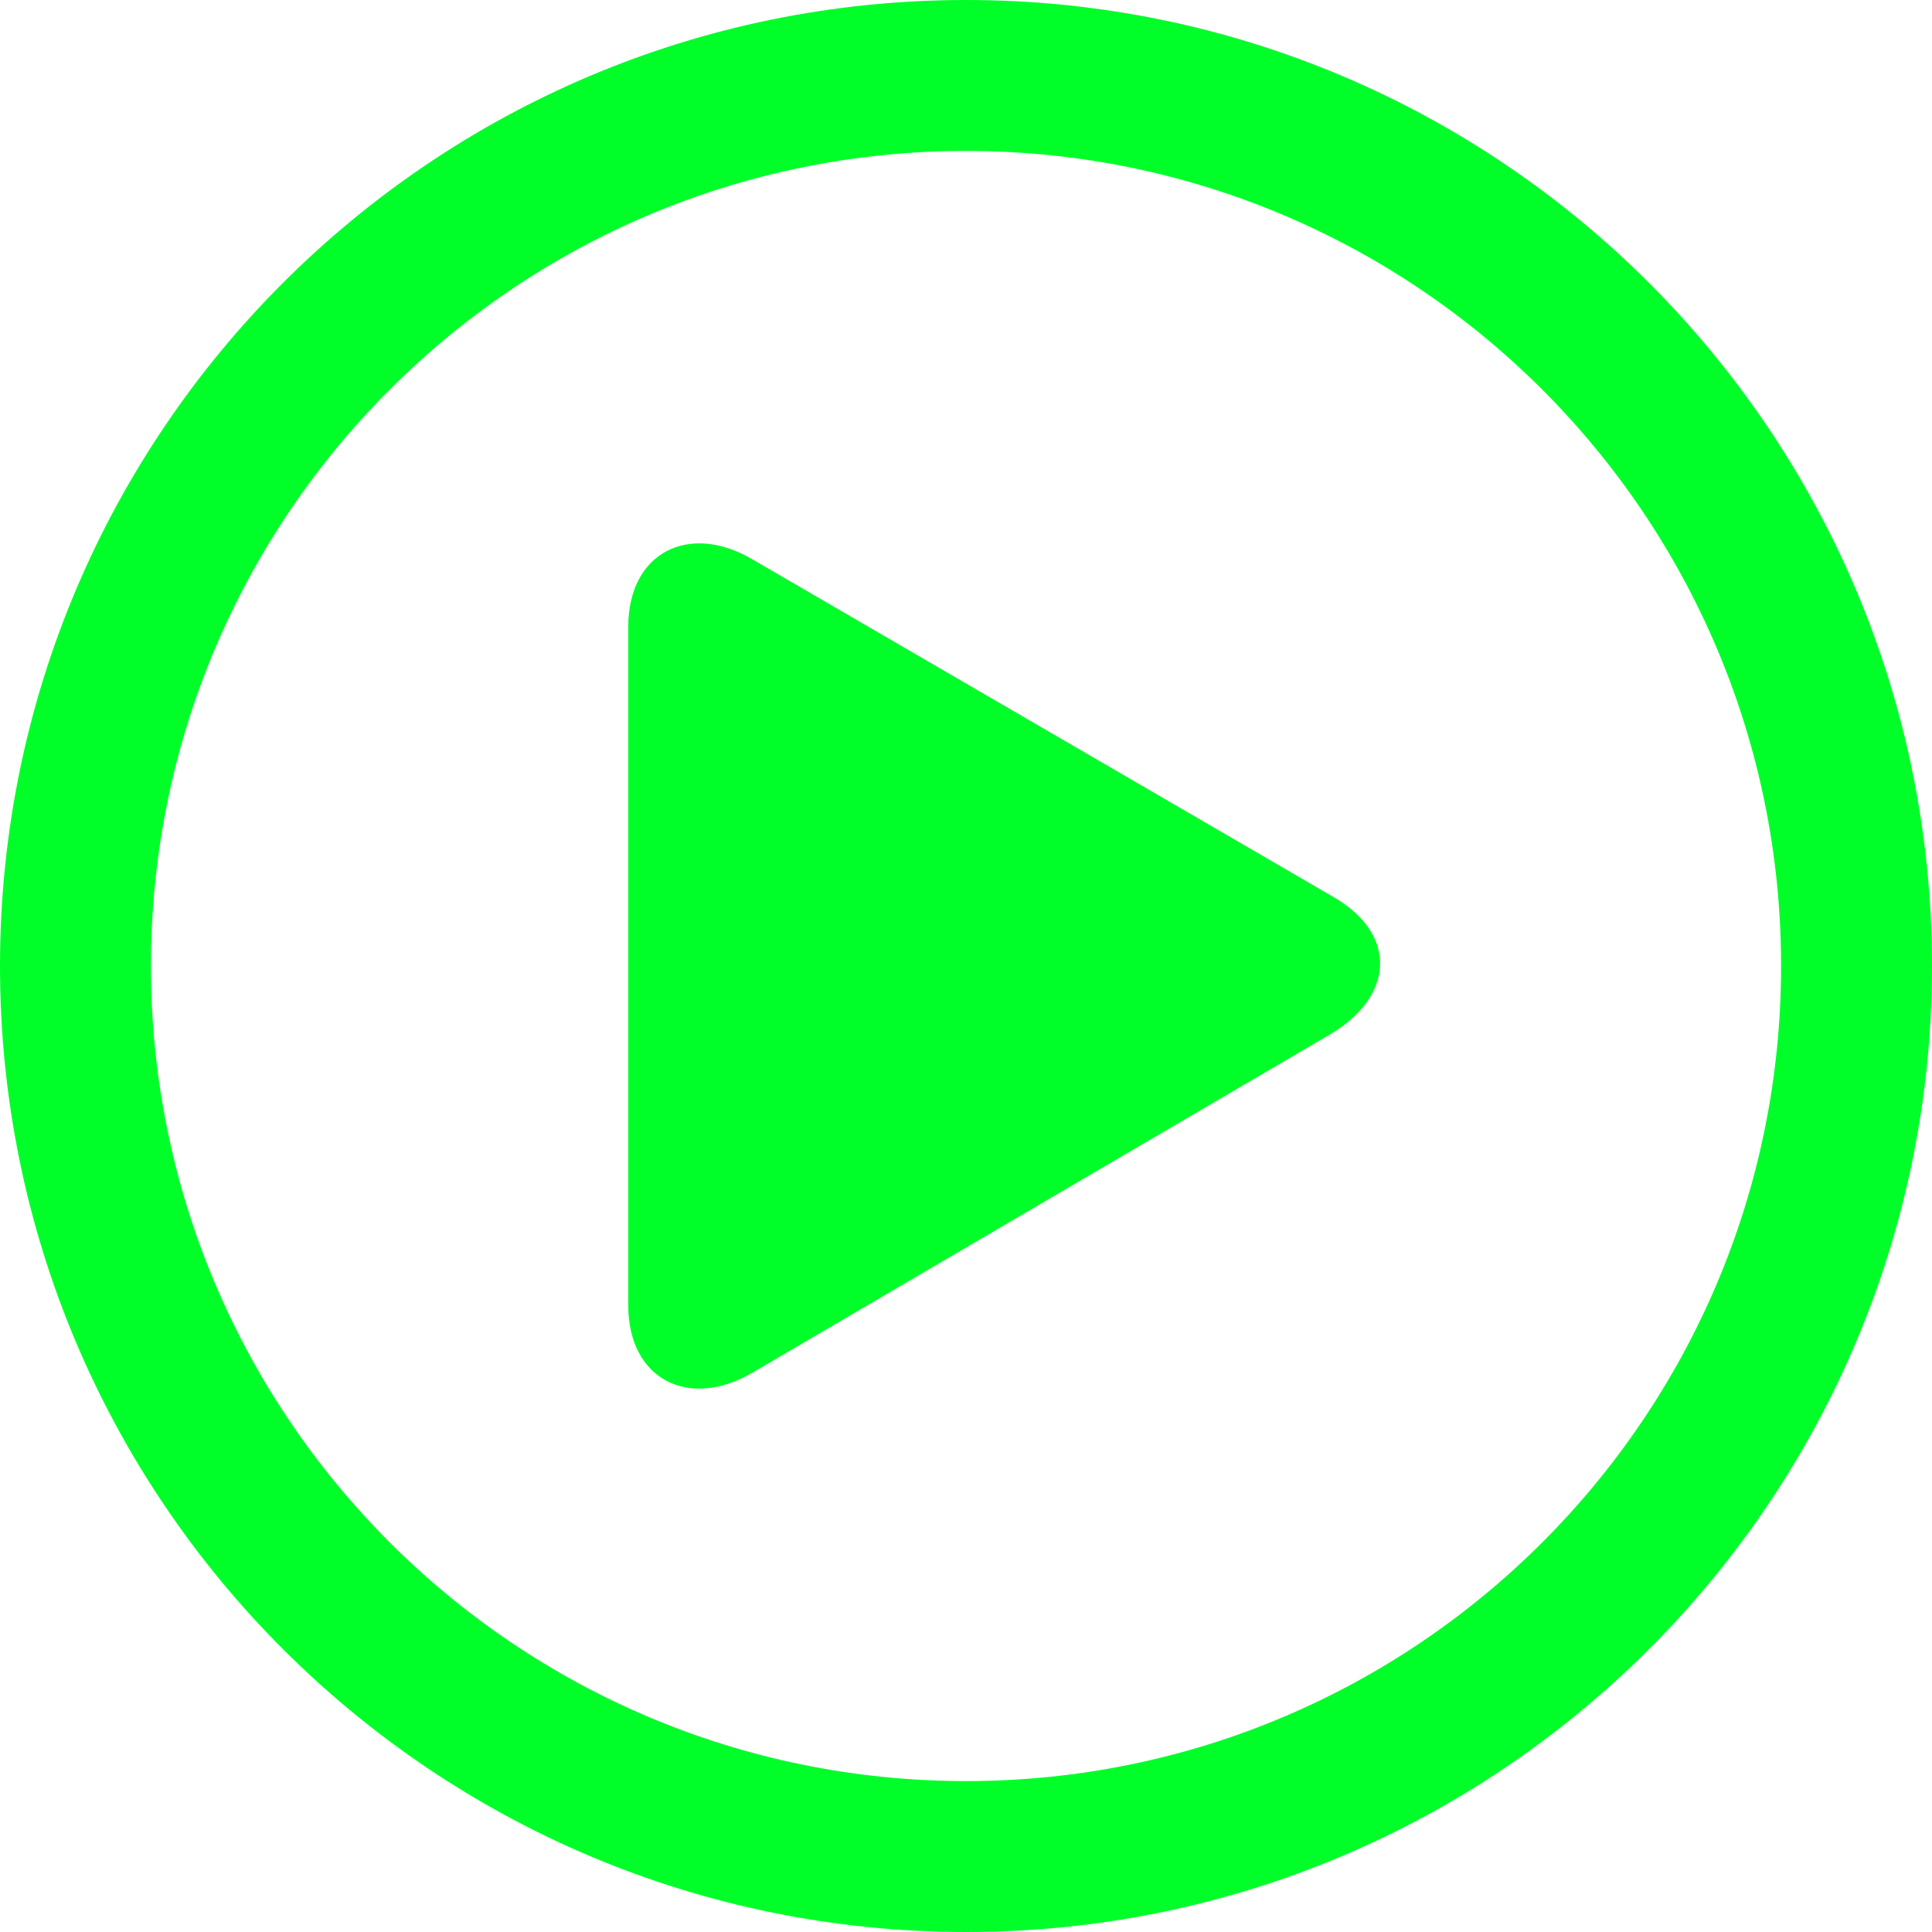 <svg width="43" height="43" viewBox="0 0 43 43" fill="none" xmlns="http://www.w3.org/2000/svg">
<path d="M21.5 0C9.625 0 0 9.625 0 21.5C0 33.375 9.625 43 21.5 43C33.375 43 43 33.375 43 21.5C43 9.625 33.375 0 21.5 0ZM21.5 39.641C11.481 39.641 3.359 31.519 3.359 21.5C3.359 11.481 11.481 3.359 21.5 3.359C31.519 3.359 39.641 11.481 39.641 21.5C39.641 31.519 31.519 39.641 21.5 39.641Z" fill="#00FF29"/>
<path d="M29.702 19.978L16.754 12.454C15.339 11.616 13.983 12.291 13.983 13.952V29.05C13.983 30.709 15.339 31.384 16.754 30.546L29.6 23.023C31.02 22.185 31.121 20.815 29.702 19.978Z" fill="#00FF29"/>
</svg>

